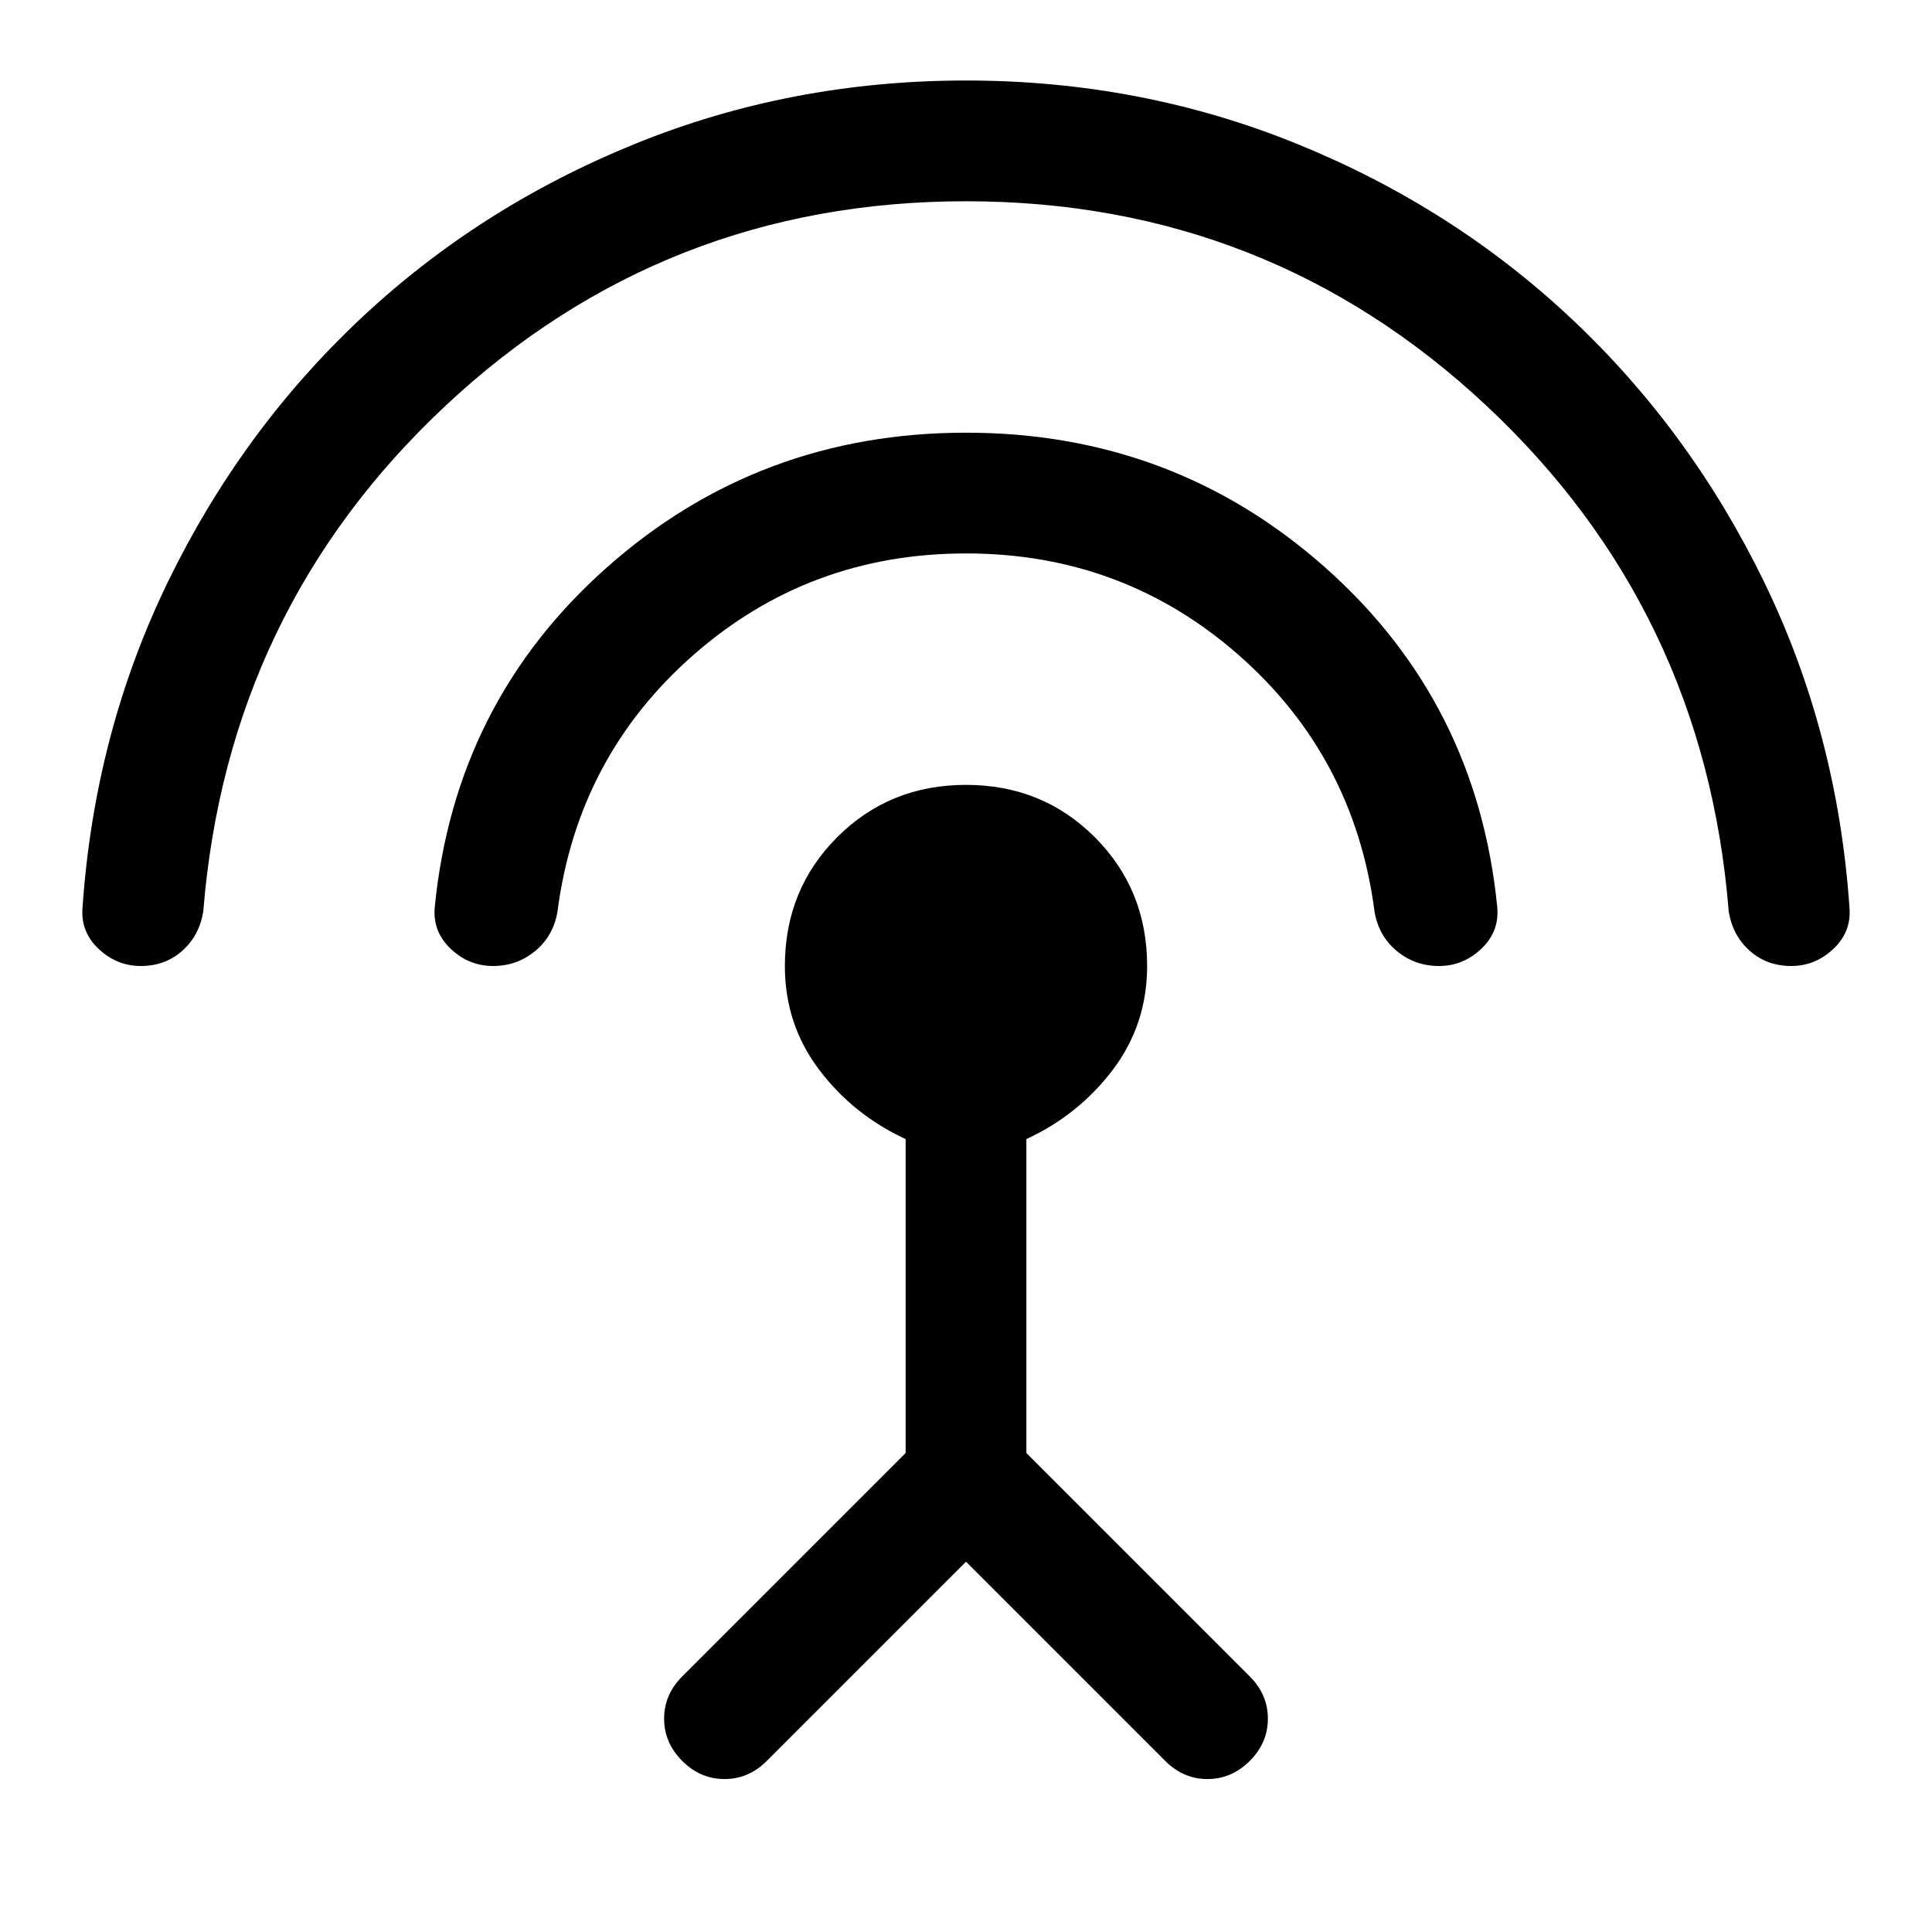 <svg xmlns="http://www.w3.org/2000/svg" viewBox="0 0 48 48"><path d="m24 38.8-4.95 4.95q-.45.45-1.05.45-.6 0-1.05-.45-.45-.45-.45-1.05 0-.6.45-1.05l5.55-5.55v-7.8q-1.3-.6-2.15-1.725Q19.5 25.45 19.5 24q0-1.9 1.3-3.2 1.3-1.3 3.2-1.3 1.9 0 3.2 1.3 1.3 1.3 1.3 3.2 0 1.45-.85 2.575Q26.8 27.7 25.5 28.3v7.8l5.55 5.55q.45.45.45 1.05 0 .6-.45 1.05-.45.45-1.05.45-.6 0-1.05-.45zm0-25.05q-3.9 0-6.775 2.525Q14.35 18.8 13.85 22.65q-.1.6-.55.975-.45.375-1.05.375-.6 0-1.05-.425-.45-.425-.4-1.025.5-5.1 4.275-8.45Q18.85 10.75 24 10.75t8.925 3.35q3.775 3.35 4.275 8.45.05.6-.4 1.025-.45.425-1.05.425-.6 0-1.05-.375-.45-.375-.55-.975-.5-3.85-3.375-6.375T24 13.75zM24 5q-7.5 0-12.925 5.075Q5.65 15.15 5.05 22.65q-.1.6-.525.975Q4.1 24 3.5 24q-.6 0-1.05-.425-.45-.425-.4-1.025.3-4.35 2.125-8.1T8.95 7.925q2.95-2.775 6.825-4.35Q19.65 2 24 2t8.225 1.575Q36.1 5.15 39.05 7.925 42 10.7 43.825 14.45q1.825 3.75 2.125 8.1.05.6-.4 1.025Q45.1 24 44.5 24q-.6 0-1.025-.375-.425-.375-.525-.975-.6-7.5-6.025-12.575Q31.5 5 24 5z"/></svg>